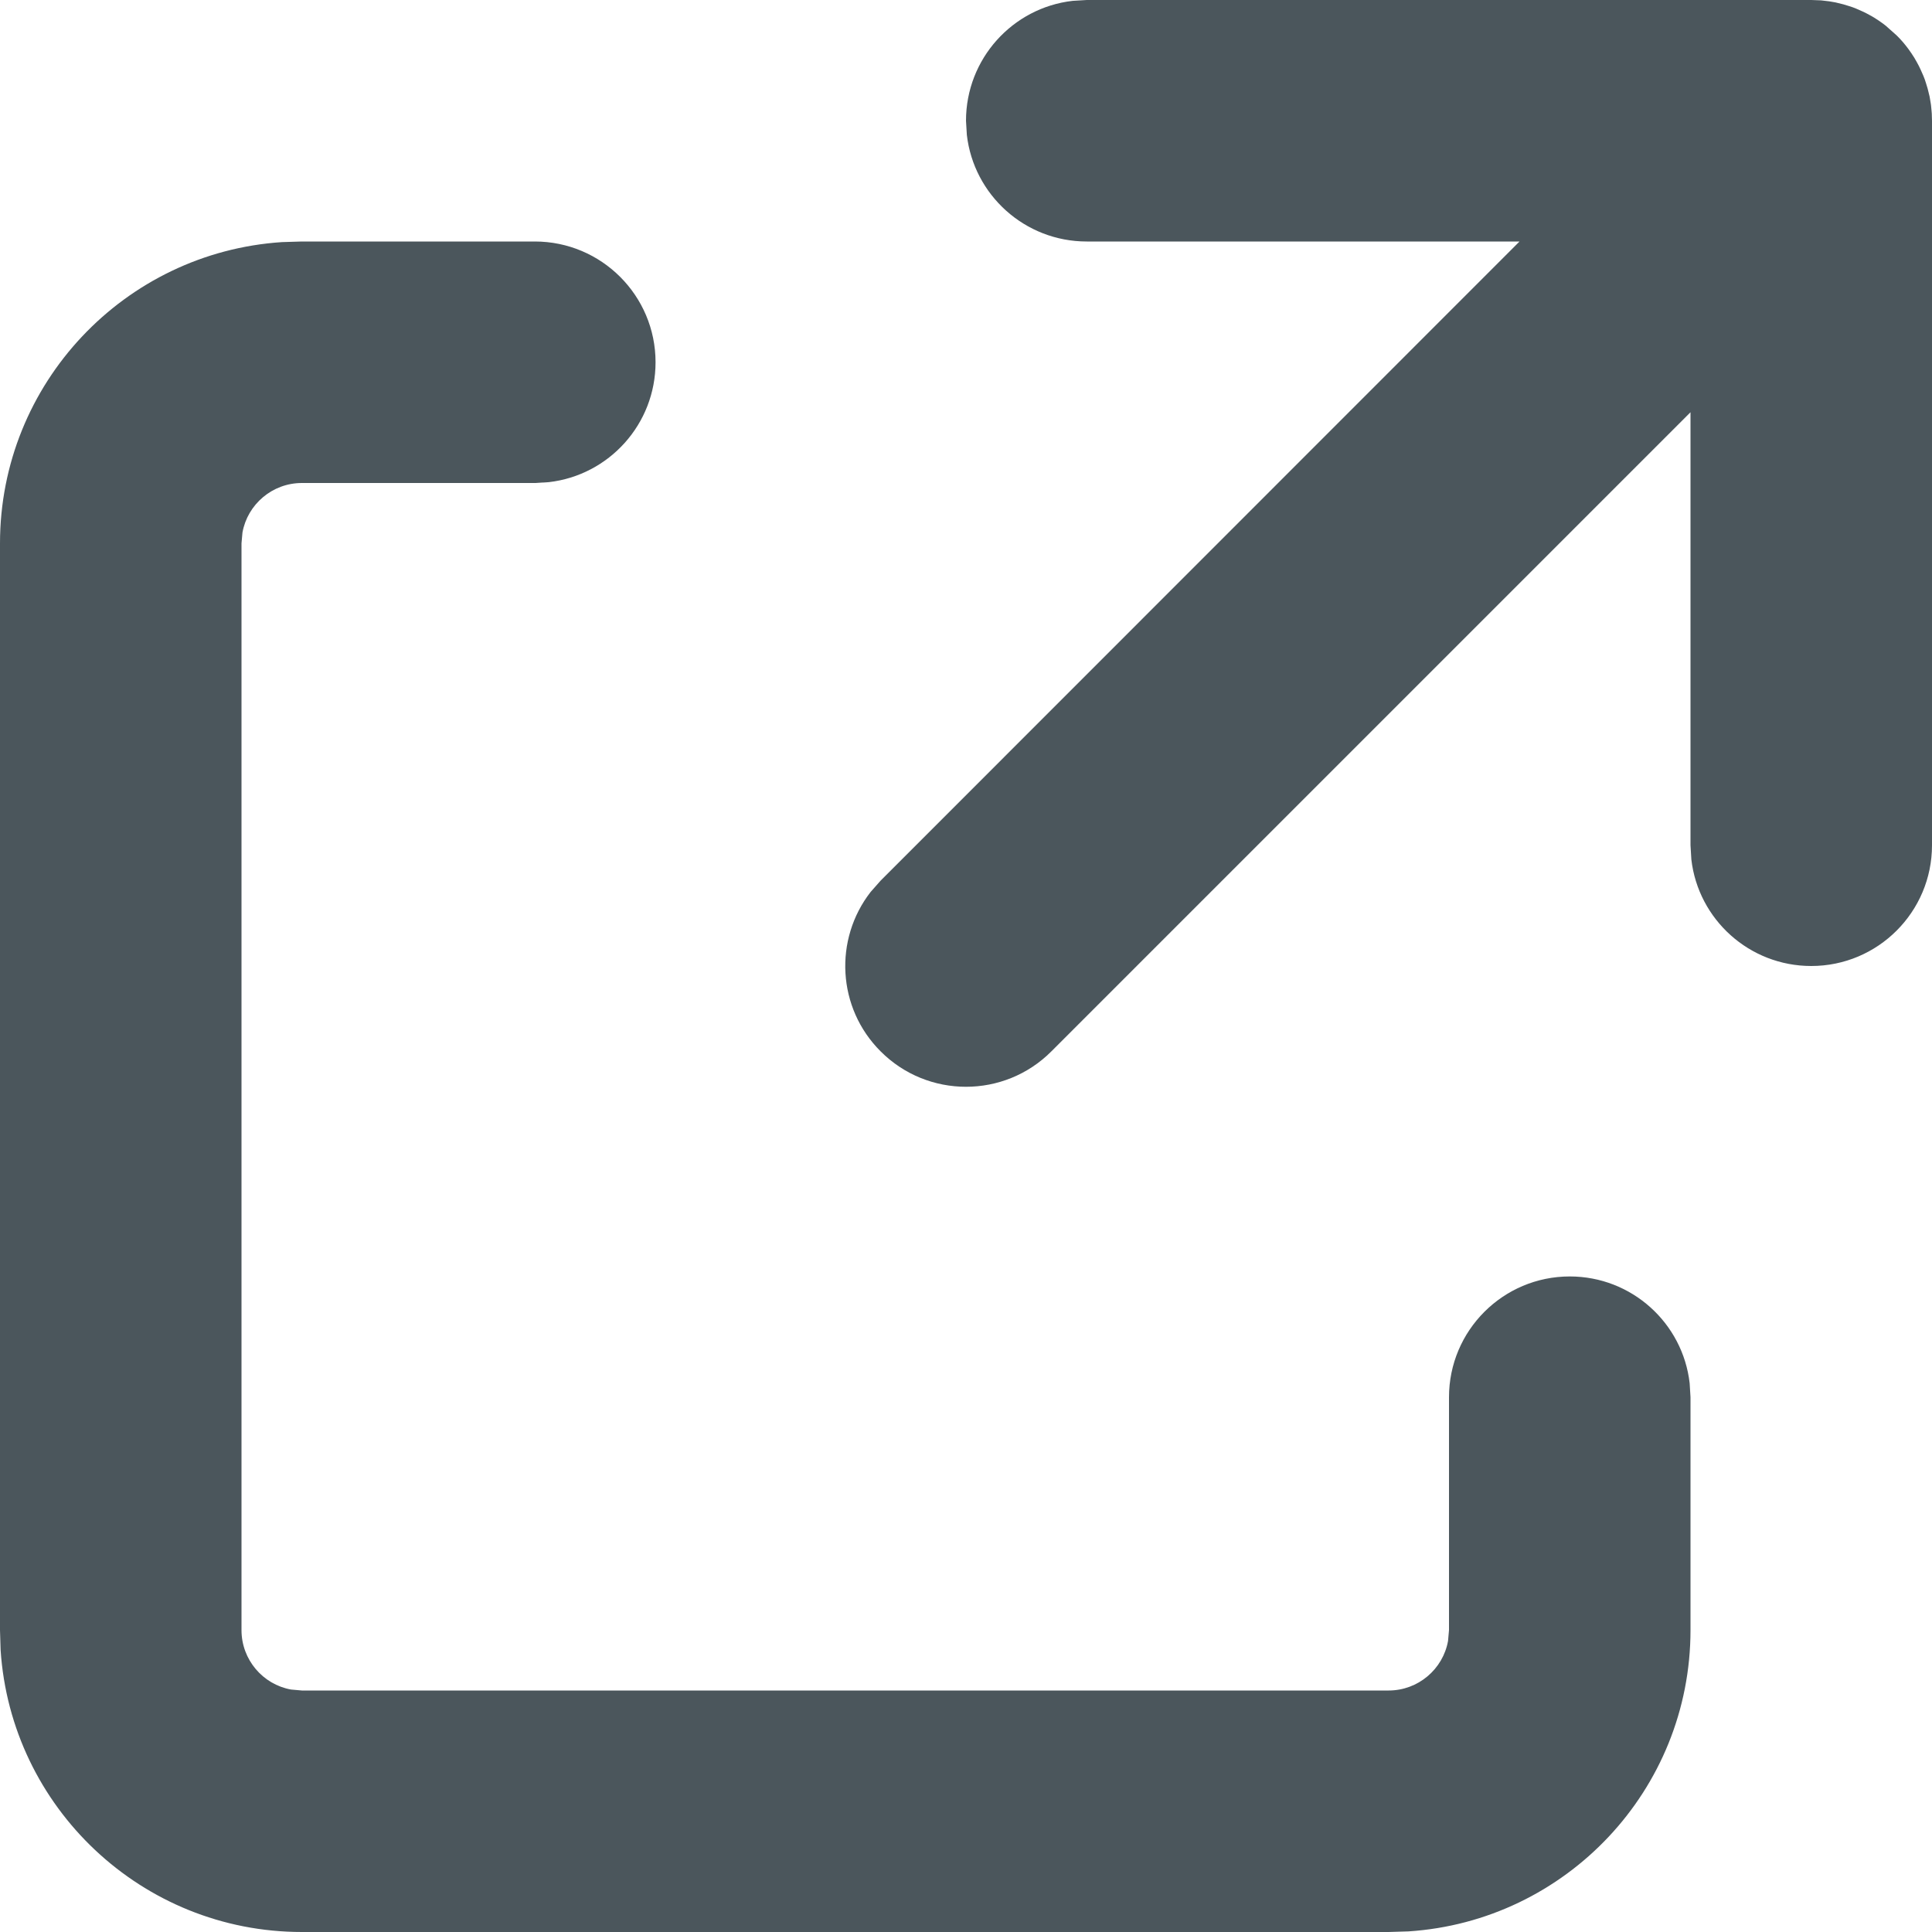 <?xml version="1.0" encoding="UTF-8"?>
<svg width="16px" height="16px" viewBox="0 0 16 16" version="1.1" xmlns="http://www.w3.org/2000/svg" xmlns:xlink="http://www.w3.org/1999/xlink">
    <title>6E1734A4-406B-4328-8C48-EAE2F9471218</title>
    <defs>
        <filter id="filter-1">
            <feColorMatrix in="SourceGraphic" type="matrix" values="0 0 0 0 0.455 0 0 0 0 0.455 0 0 0 0 0.506 0 0 0 1 0"></feColorMatrix>
        </filter>
    </defs>
    <g id="✅-Point-Balance-(Invision)" stroke="none" stroke-width="1" fill="none" fill-rule="evenodd">
        <g id="Balance-Details" transform="translate(-315, -420)">
            <g id="Cards-/-Profile-/-Balance-/-Rewards-&amp;-Syw.com" transform="translate(20, 309)">
                <g id="Icons/External_Link" transform="translate(20, 101)" filter="url(#filter-1)">
                    <g transform="translate(275, 10)">
                        <path d="M4.429,2 C4.981,2 5.429,2.448 5.429,3 C5.429,3.513 5.043,3.936 4.545,3.993 L4.429,4 L2.5,4 C2.255,4 2.05,4.177 2.008,4.41 L2,4.5 L2,13.5 C2,13.745 2.177,13.95 2.41,13.992 L2.5,14 L11.5,14 C11.745,14 11.95,13.823 11.992,13.59 L12,13.5 L12,11.571 C12,11.019 12.448,10.571 13,10.571 C13.513,10.571 13.936,10.957 13.993,11.455 L14,11.571 L14,13.5 C14,14.825 12.968,15.91 11.664,15.995 L11.5,16 L2.5,16 C1.175,16 0.09,14.968 0.005,13.664 L0,13.5 L0,4.5 C0,3.175 1.032,2.09 2.336,2.005 L2.5,2 L4.429,2 Z M15,0 L15.081,0.003 L15.149,0.011 L15.149,0.011 C15.166,0.014 15.183,0.017 15.201,0.02 C15.223,0.025 15.244,0.03 15.266,0.036 C15.281,0.04 15.297,0.045 15.312,0.05 C15.332,0.056 15.352,0.063 15.371,0.071 L15.423,0.094 L15.423,0.094 C15.444,0.103 15.464,0.114 15.484,0.125 C15.496,0.131 15.509,0.139 15.521,0.146 C15.546,0.162 15.571,0.178 15.595,0.196 L15.617,0.213 L15.617,0.213 L15.707,0.293 C15.743,0.328 15.775,0.366 15.804,0.405 C15.822,0.429 15.838,0.454 15.854,0.479 L15.875,0.516 L15.875,0.516 C15.886,0.536 15.897,0.556 15.906,0.577 L15.929,0.629 L15.929,0.629 C15.937,0.648 15.944,0.668 15.95,0.688 C15.955,0.703 15.96,0.719 15.964,0.734 C15.97,0.756 15.975,0.777 15.98,0.799 C15.983,0.817 15.986,0.834 15.989,0.852 C15.991,0.862 15.992,0.873 15.993,0.883 L15.996,0.914 C15.998,0.932 15.999,0.95 15.999,0.968 L16,1 L16,7 C16,7.552 15.552,8 15,8 C14.487,8 14.064,7.614 14.007,7.117 L14,7 L14,3.414 L8.707,8.707 C8.317,9.098 7.683,9.098 7.293,8.707 C6.932,8.347 6.905,7.779 7.21,7.387 L7.293,7.293 L12.584,2 L9,2 C8.487,2 8.064,1.614 8.007,1.117 L8,1 C8,0.487 8.386,0.064 8.883,0.007 L9,0 L15,0 Z" id="Combined-Shape" fill="#4B565C" fill-rule="nonzero"></path>
                    </g>
                </g>
            </g>
        </g>
    </g>
</svg>
